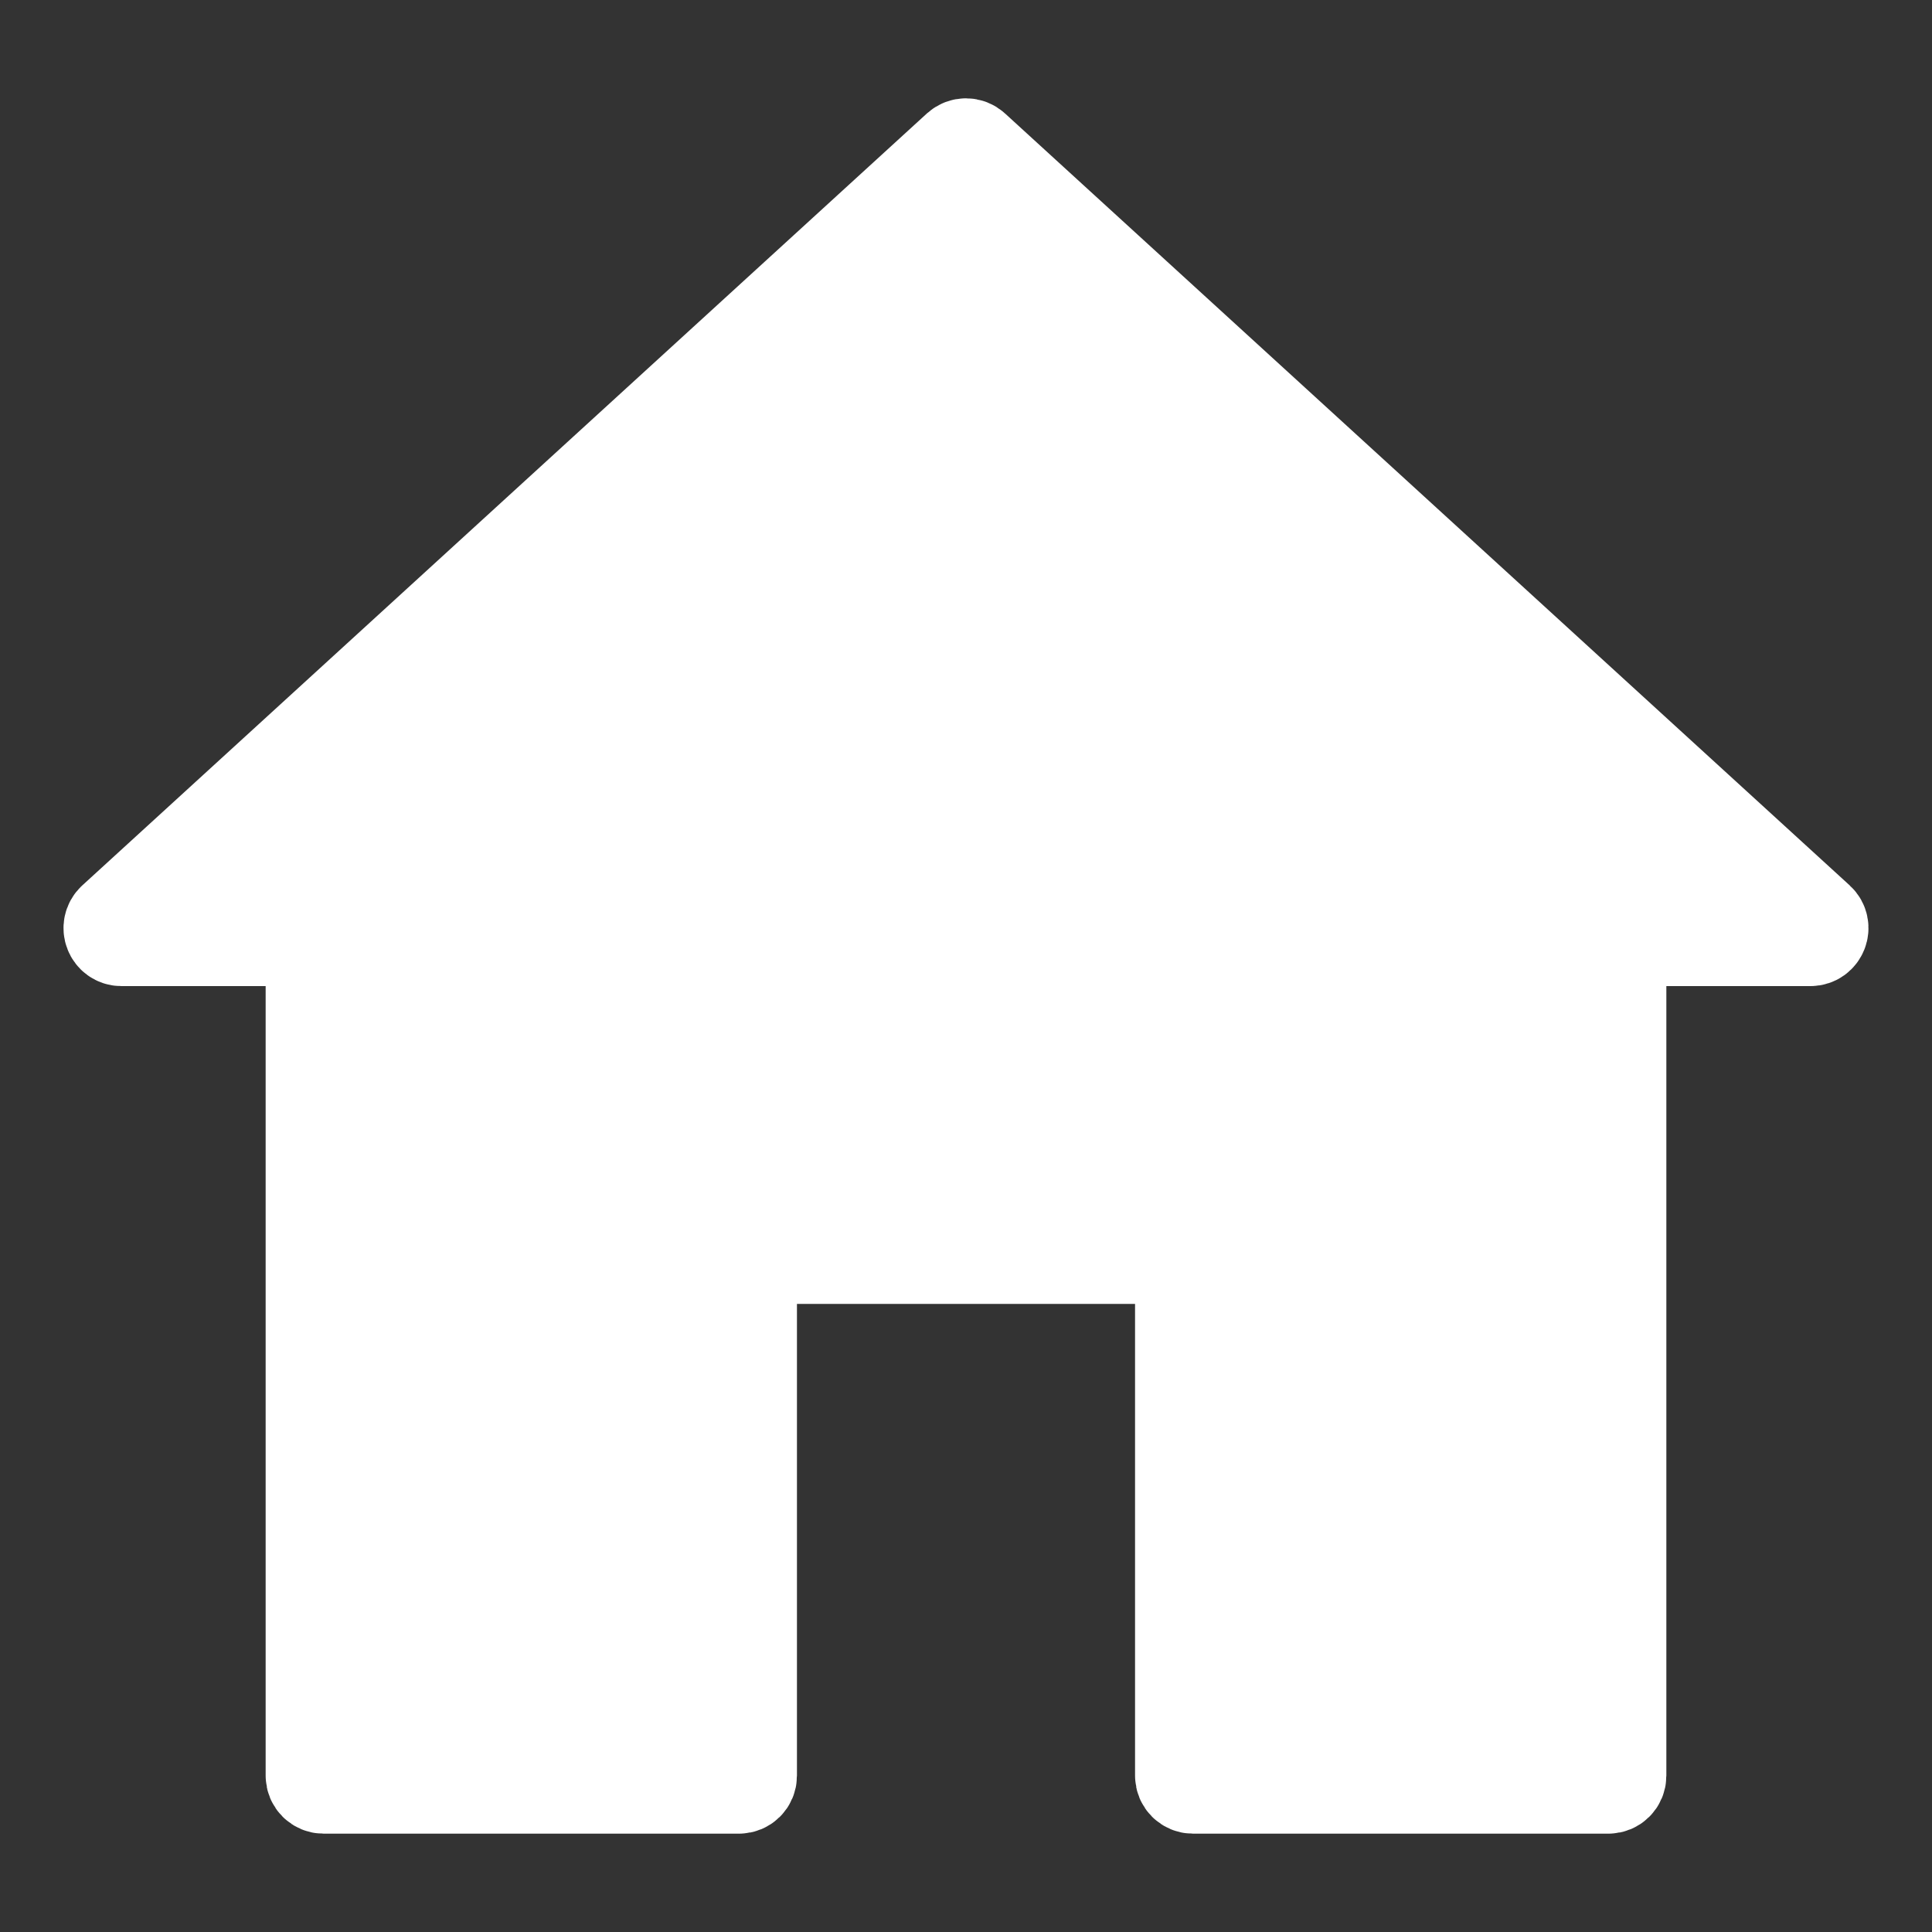 <svg width="20" height="20" viewBox="0 0 20 20" fill="none" xmlns="http://www.w3.org/2000/svg">
                        <rect x="0" y="0" width="20" height="20" fill="#333333" stroke="none"/>
                        <path d="M9.932 1.544L1.19 9.534C1.123 9.596 1.166 9.708 1.257 9.708H3.15C3.205 9.708 3.25 9.753 3.25 9.808V18.382C3.25 18.438 3.295 18.482 3.35 18.482H7.65C7.705 18.482 7.75 18.438 7.75 18.382V13.098C7.75 13.043 7.795 12.998 7.85 12.998H12.15C12.205 12.998 12.25 13.043 12.25 13.098V18.382C12.25 18.438 12.295 18.482 12.35 18.482H16.65C16.705 18.482 16.75 18.438 16.75 18.382V9.808C16.75 9.753 16.795 9.708 16.85 9.708H18.742C18.833 9.708 18.877 9.596 18.81 9.534L10.067 1.544C10.029 1.509 9.971 1.509 9.932 1.544Z" fill="white" stroke="white"/>
                    </svg>